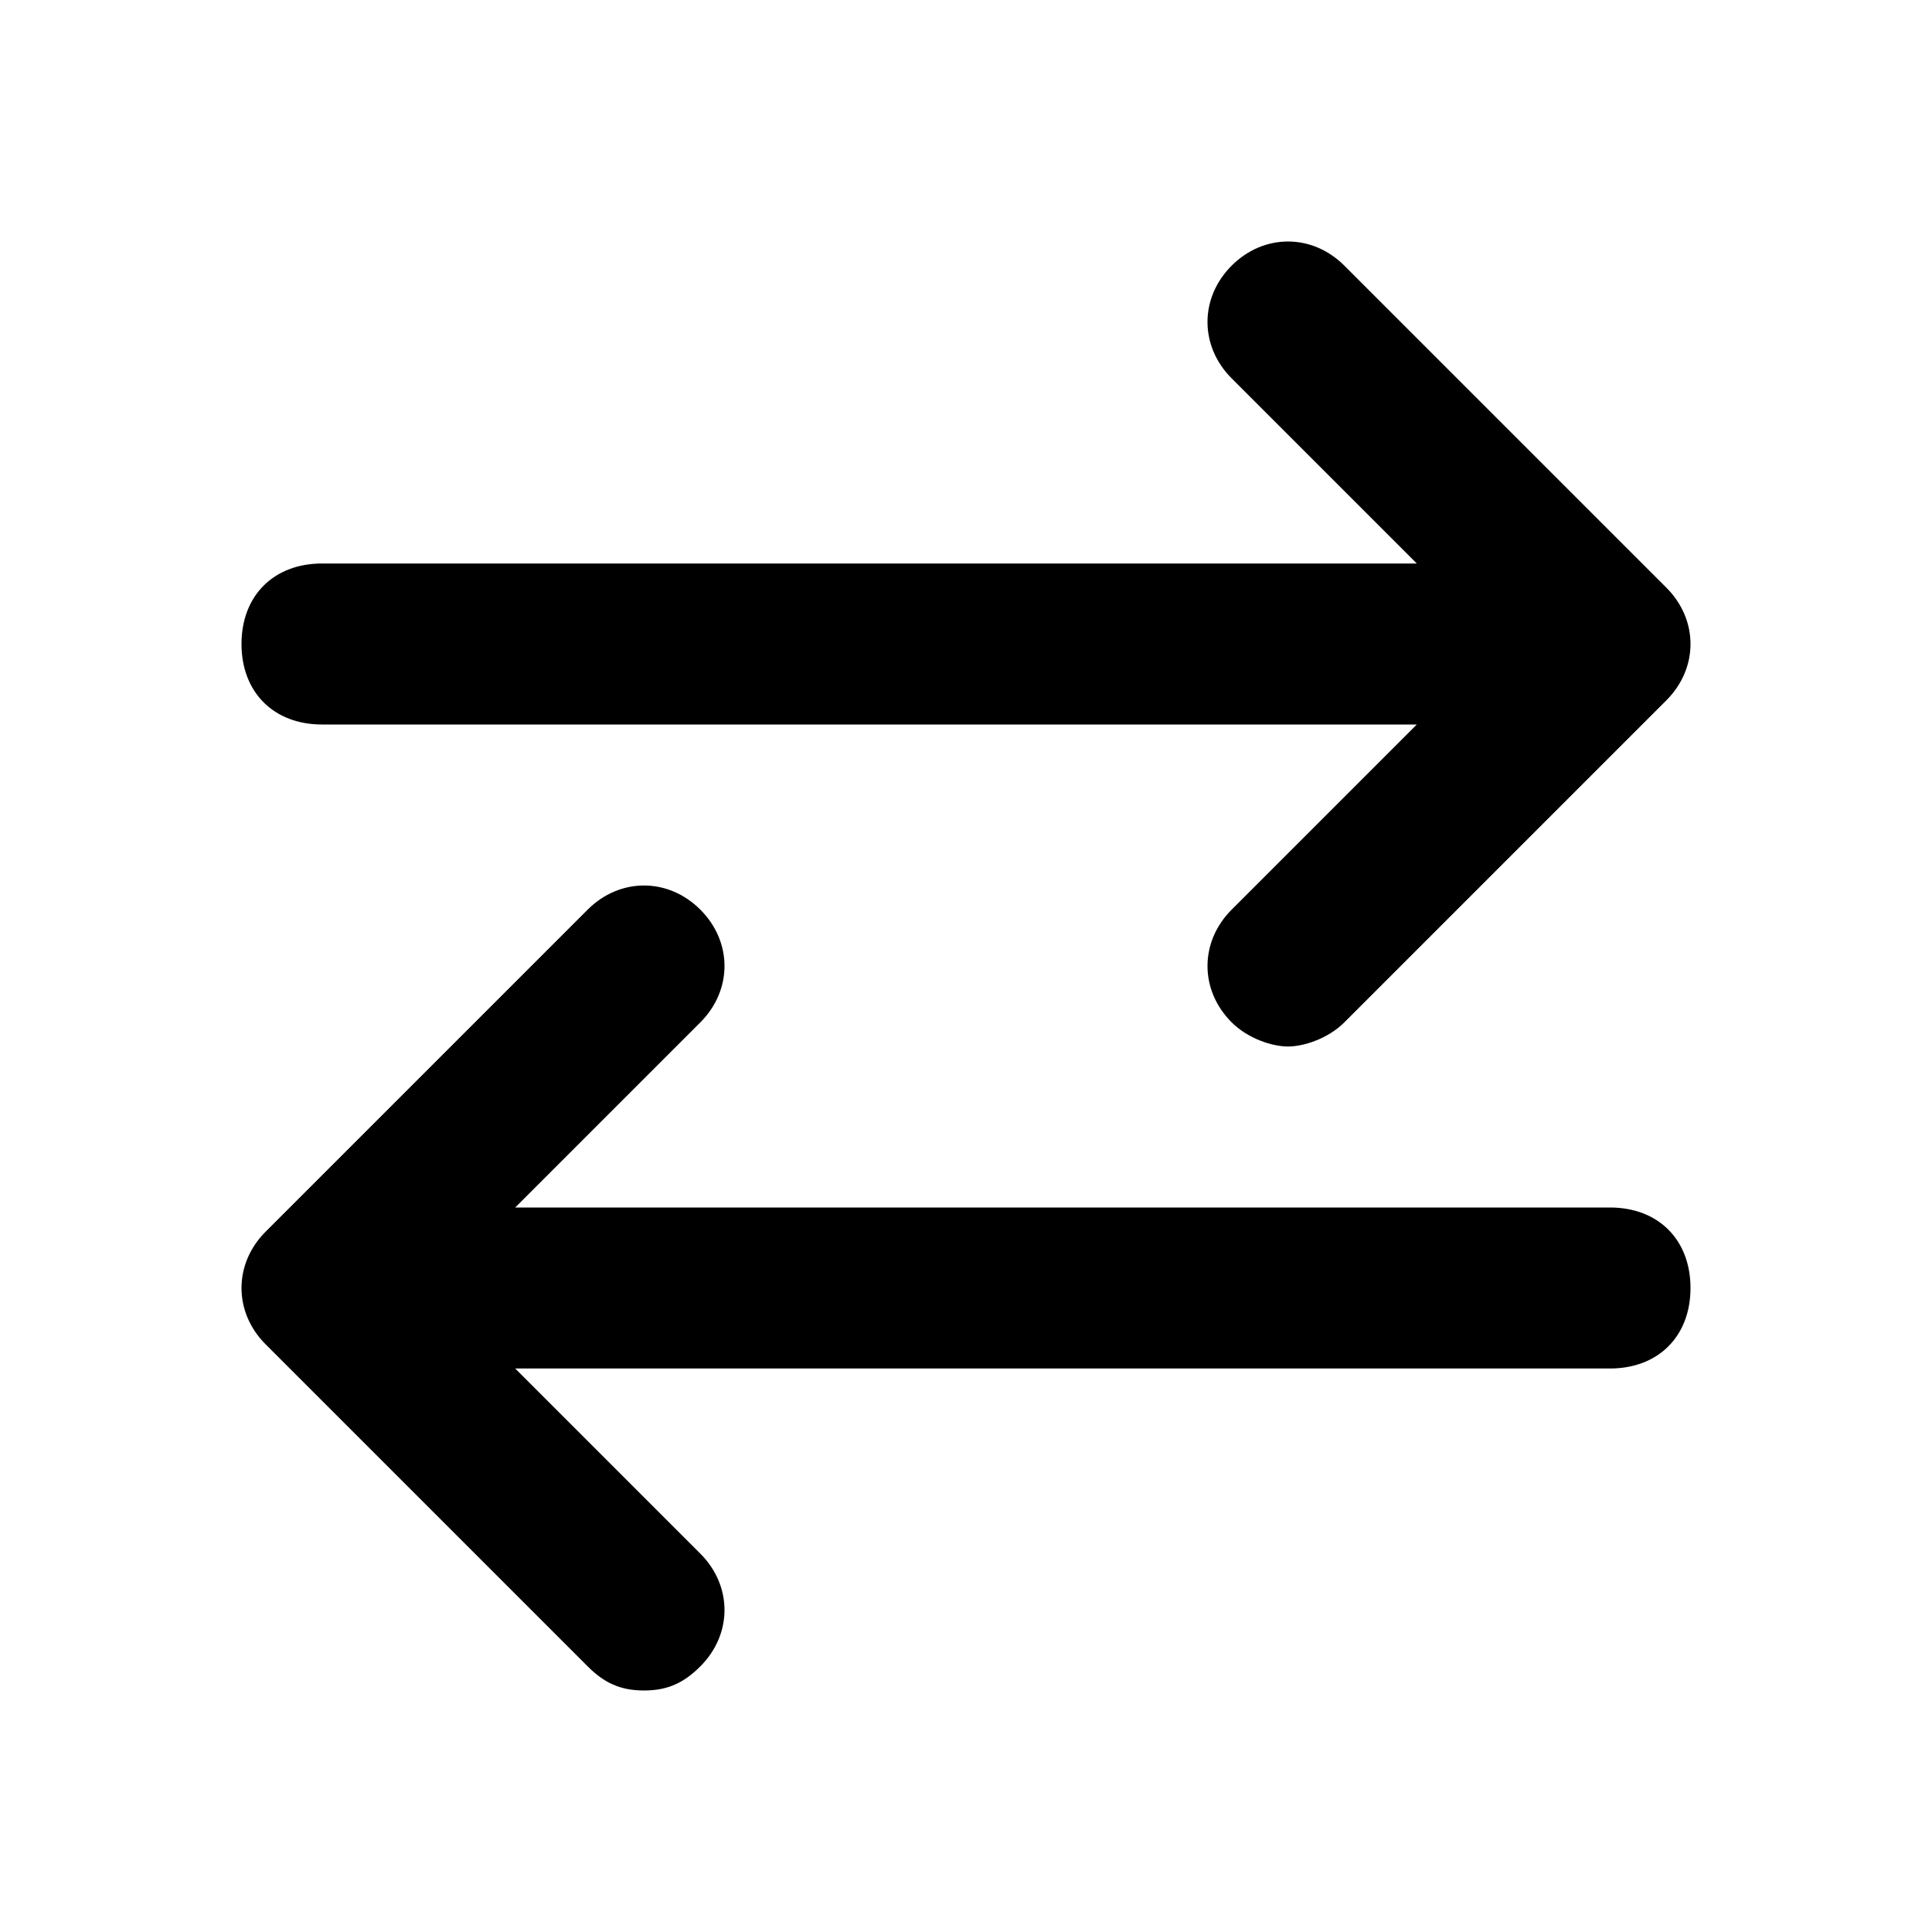 <?xml version="1.0" encoding="utf-8"?>
<!-- Generator: Adobe Illustrator 20.0.0, SVG Export Plug-In . SVG Version: 6.00 Build 0)  -->
<!DOCTYPE svg PUBLIC "-//W3C//DTD SVG 1.1//EN" "http://www.w3.org/Graphics/SVG/1.1/DTD/svg11.dtd">
<svg version="1.1" id="Layer_1" xmlns="http://www.w3.org/2000/svg" xmlns:xlink="http://www.w3.org/1999/xlink" x="0px" y="0px"
	 viewBox="0 0 24 24" style="enable-background:new 0 0 24 24;" xml:space="preserve">
<style type="text/css">
	.st0{fill:#A5B2BD;}
	.st1{fill:#3197D6;}
	.st2{fill:none;stroke:#72808E;stroke-width:2;stroke-linecap:round;stroke-linejoin:round;stroke-miterlimit:10;}
	.st3{fill:none;stroke:#A4B2BC;stroke-width:2;stroke-linecap:round;stroke-linejoin:round;stroke-miterlimit:10;}
</style>
<g>
	<path d="M16.7,3.3c-0.4-0.4-1-0.4-1.4,0s-0.4,1,0,1.4L17.6,7H4C3.4,7,3,7.4,3,8s0.4,1,1,1h13.6l-2.3,2.3c-0.4,0.4-0.4,1,0,1.4
		c0.2,0.2,0.5,0.3,0.7,0.3s0.5-0.1,0.7-0.3l4-4c0.4-0.4,0.4-1,0-1.4L16.7,3.3z"/>
	<path d="M20,15H6.4l2.3-2.3c0.4-0.4,0.4-1,0-1.4s-1-0.4-1.4,0l-4,4c-0.4,0.4-0.4,1,0,1.4l4,4C7.5,20.9,7.7,21,8,21s0.5-0.1,0.7-0.3
		c0.4-0.4,0.4-1,0-1.4L6.4,17H20c0.6,0,1-0.4,1-1S20.6,15,20,15z"/>
</g>
</svg>
